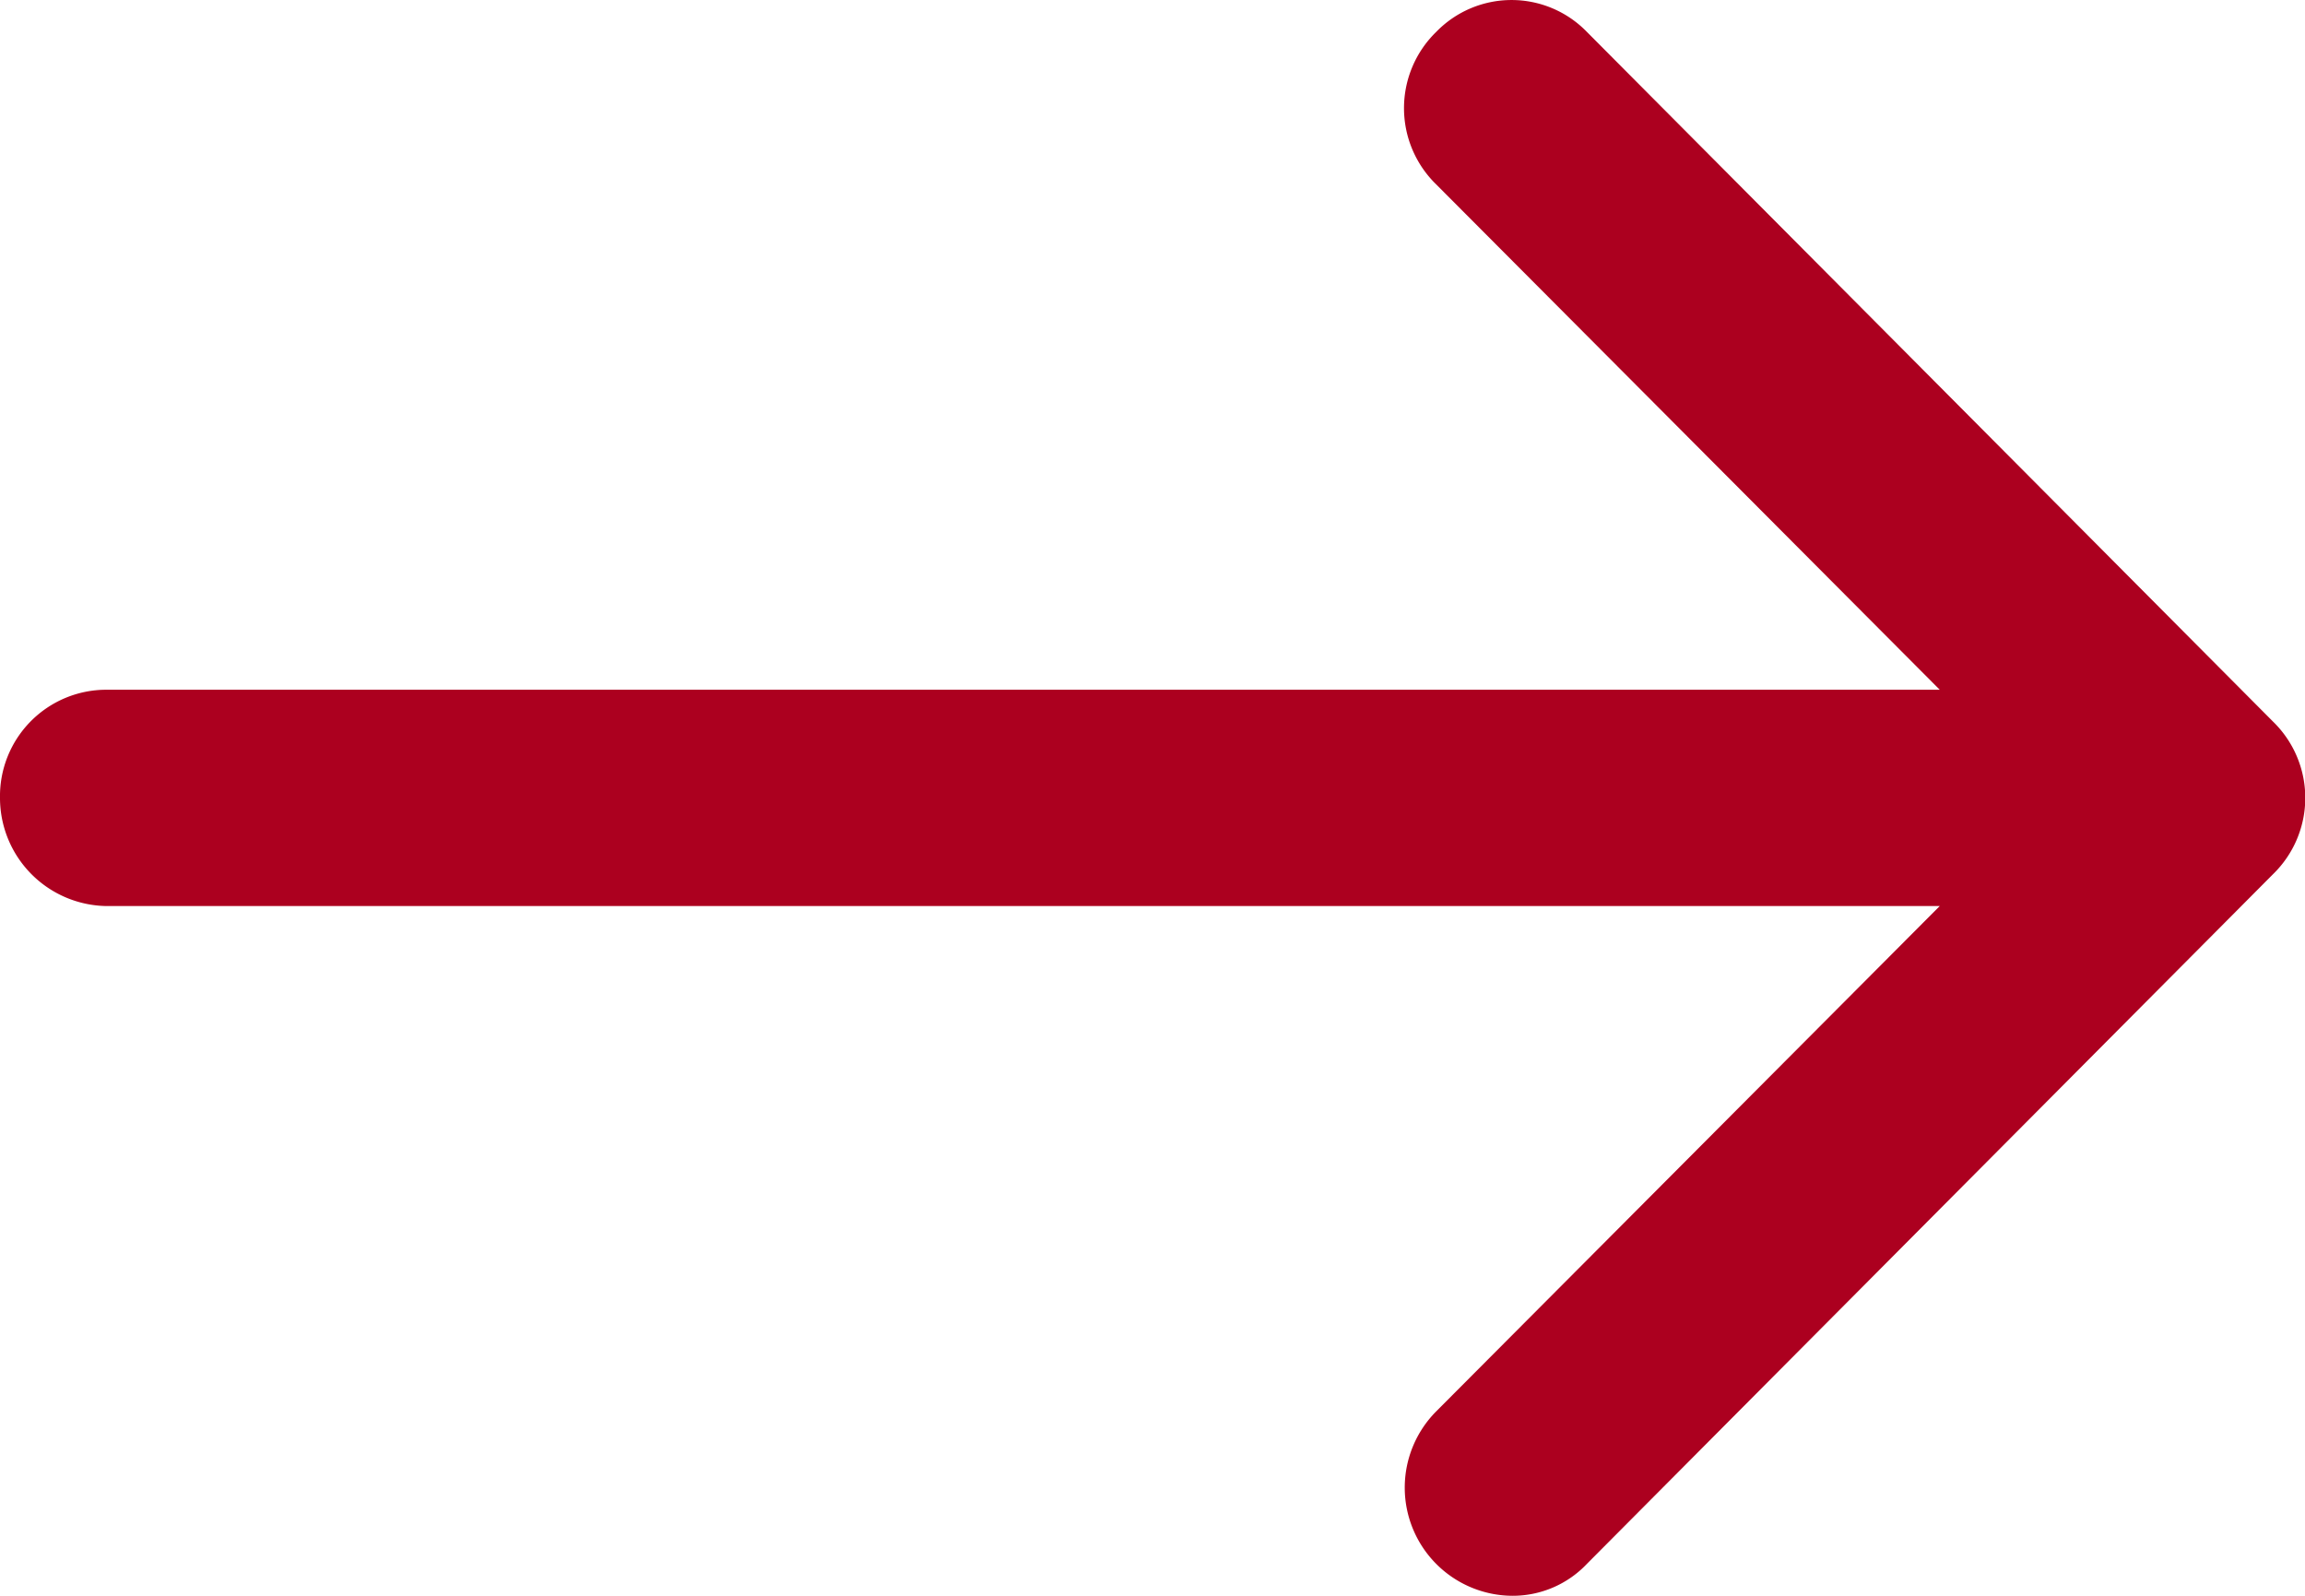 <svg xmlns="http://www.w3.org/2000/svg" width="13" height="9" viewBox="0 0 13 9">
<defs>
    <style>
      .cls-1 {
        fill: #ac001f;
        fill-rule: evenodd;
      }
    </style>
  </defs>
  <path id="Forma_1_copy" data-name="Forma 1 copy" class="cls-1" d="M1033.82,4820.07l-3.87-3.89a0.592,0.592,0,0,0-.85,0,0.6,0.6,0,0,0,0,.86l2.84,2.85H1021.6a0.6,0.6,0,0,0-.6.61,0.61,0.61,0,0,0,.6.61h10.34l-2.84,2.85a0.61,0.61,0,0,0,.43,1.04,0.576,0.576,0,0,0,.42-0.18l3.87-3.89A0.6,0.6,0,0,0,1033.82,4820.07Z" transform="translate(-1021 -4816)"/>
</svg>
